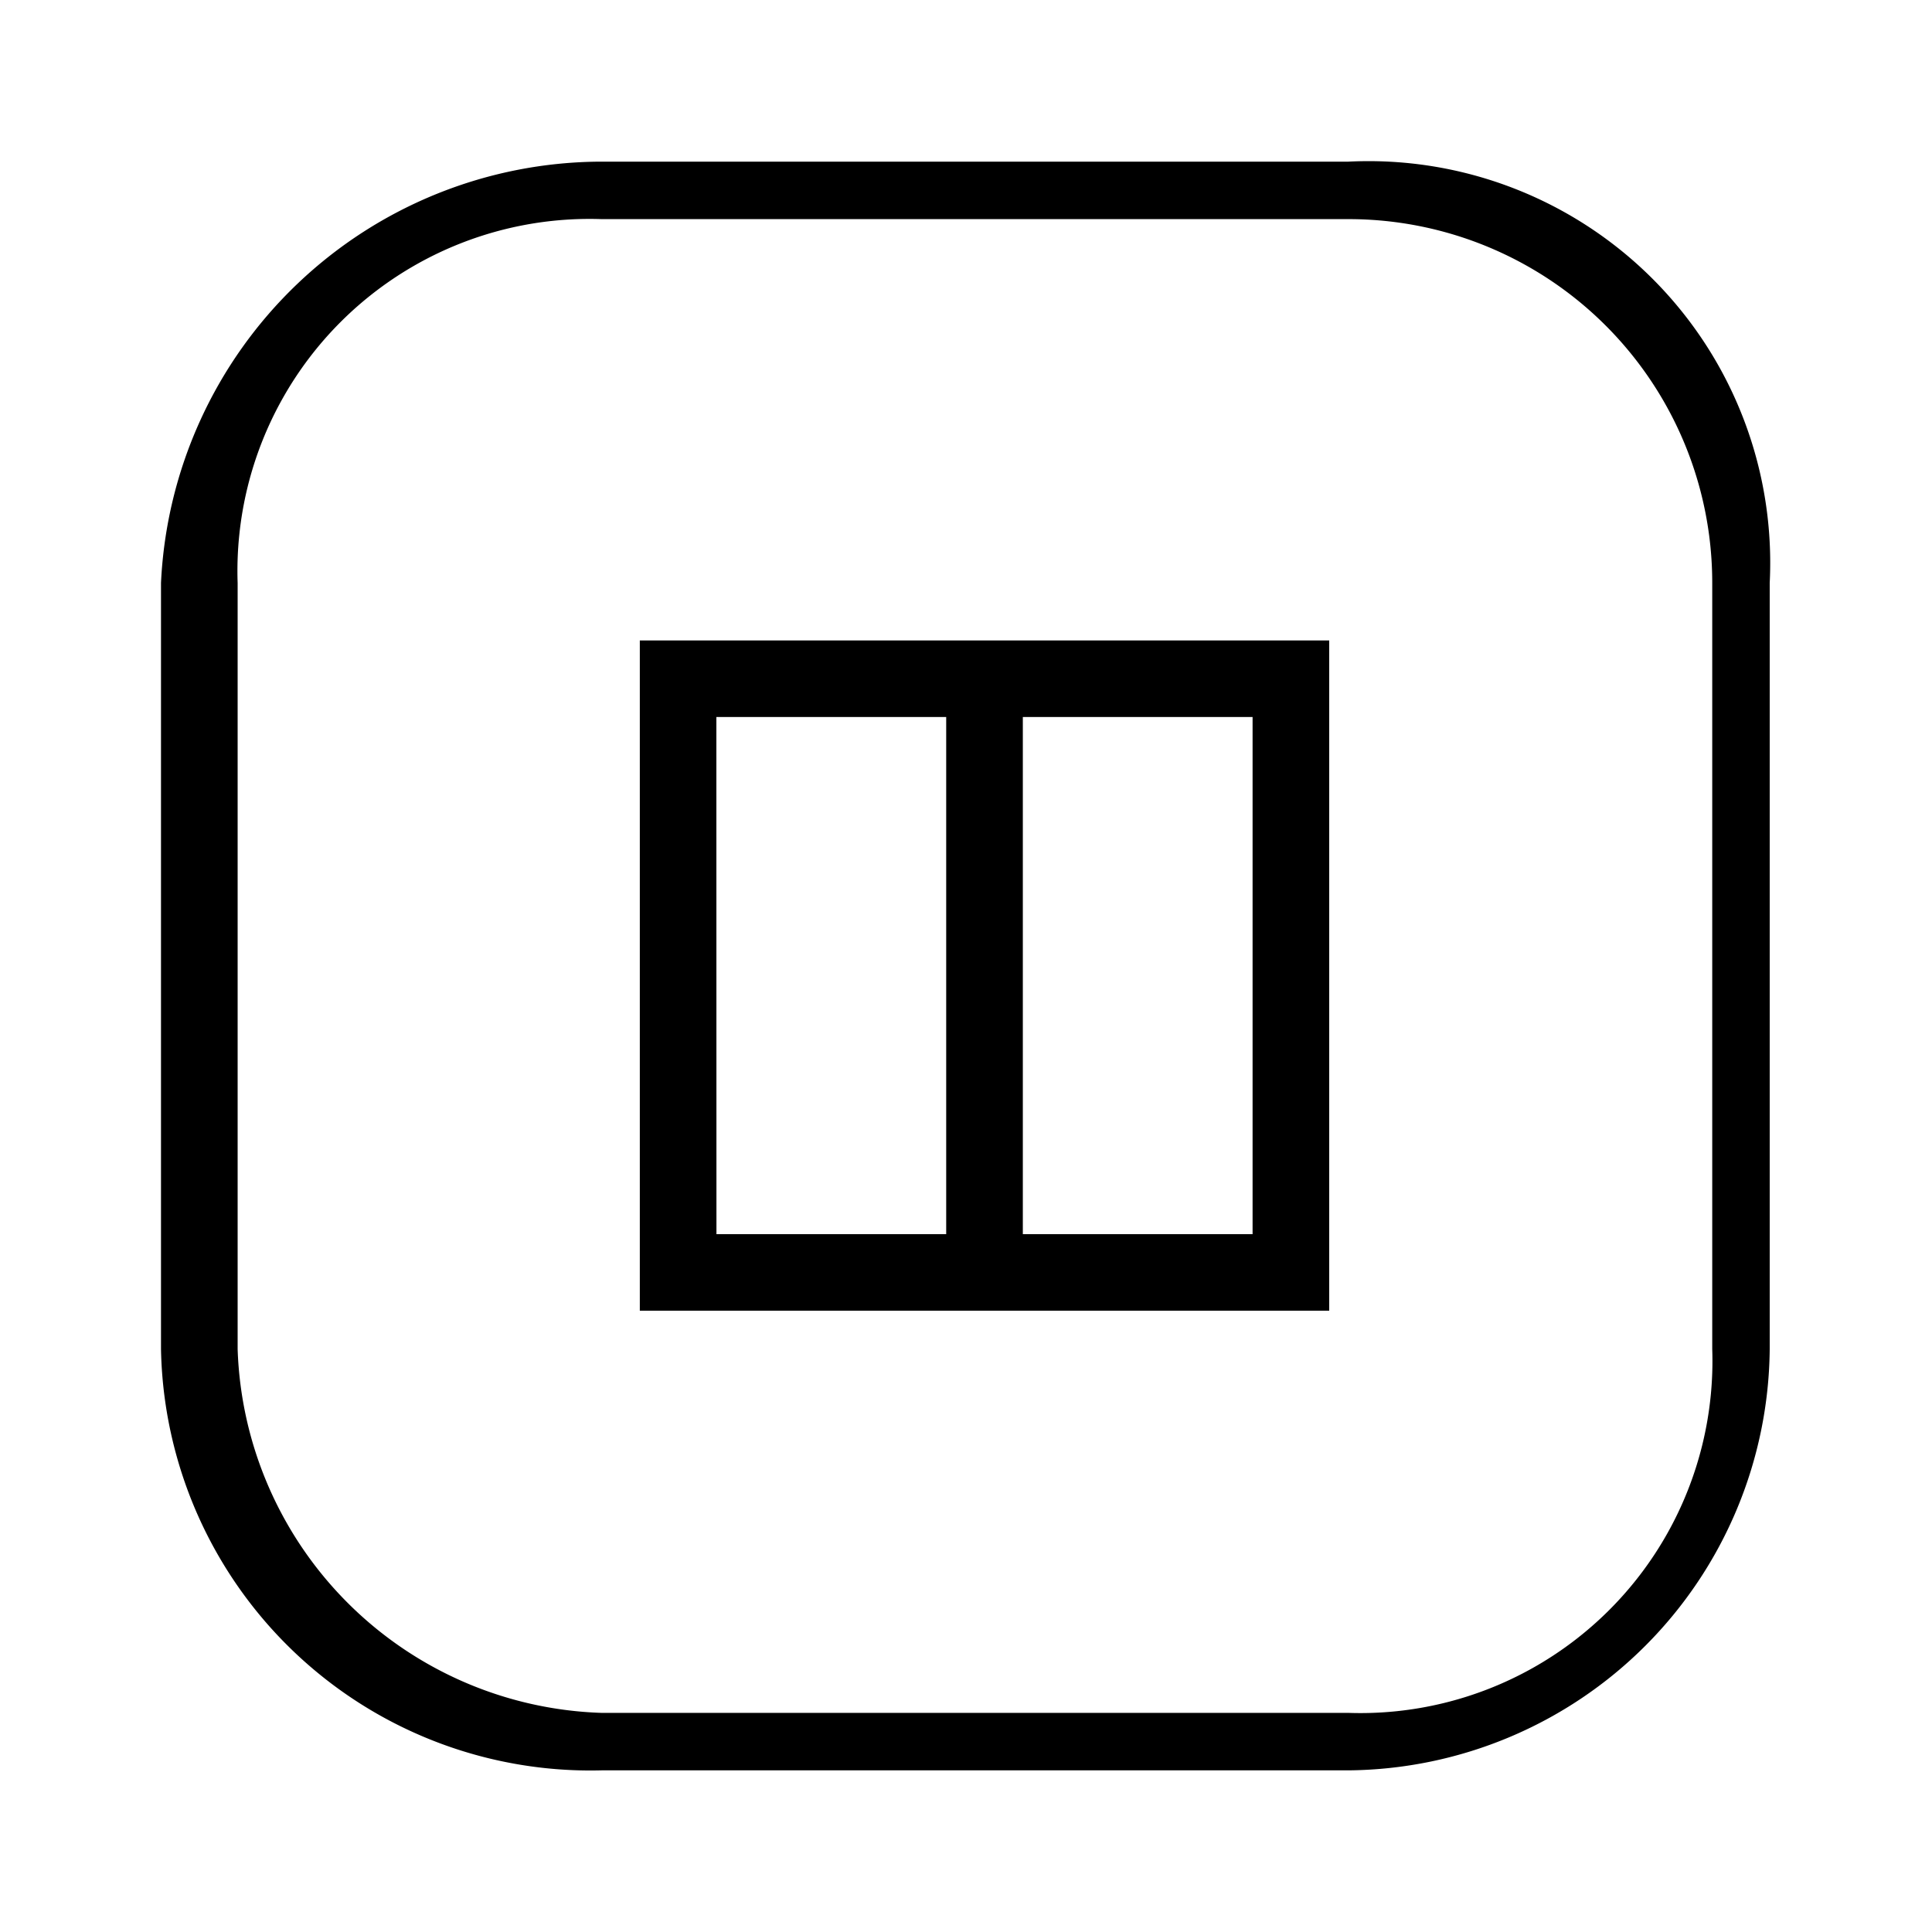 <svg xmlns="http://www.w3.org/2000/svg" xmlns:xlink="http://www.w3.org/1999/xlink" width="24" height="24" viewBox="0 0 24 24"><path fill="currentColor" d="M7.948 16.282h8.564V7.956H7.948Zm4.758-7.375h2.854v6.424h-2.854zm-3.807 0h2.855v6.424H8.9Zm7.851-6.899H7.472A5.49 5.49 0 0 0 2 7.242v9.516a5.335 5.335 0 0 0 5.472 5.234h9.278a5.28 5.28 0 0 0 5.234-5.234V7.242a4.99 4.99 0 0 0-5.234-5.234m4.52 14.75a4.374 4.374 0 0 1-4.52 4.52H7.472a4.675 4.675 0 0 1-4.52-4.52V7.242a4.374 4.374 0 0 1 4.52-4.52h9.278a4.517 4.517 0 0 1 4.52 4.52z"/></svg>